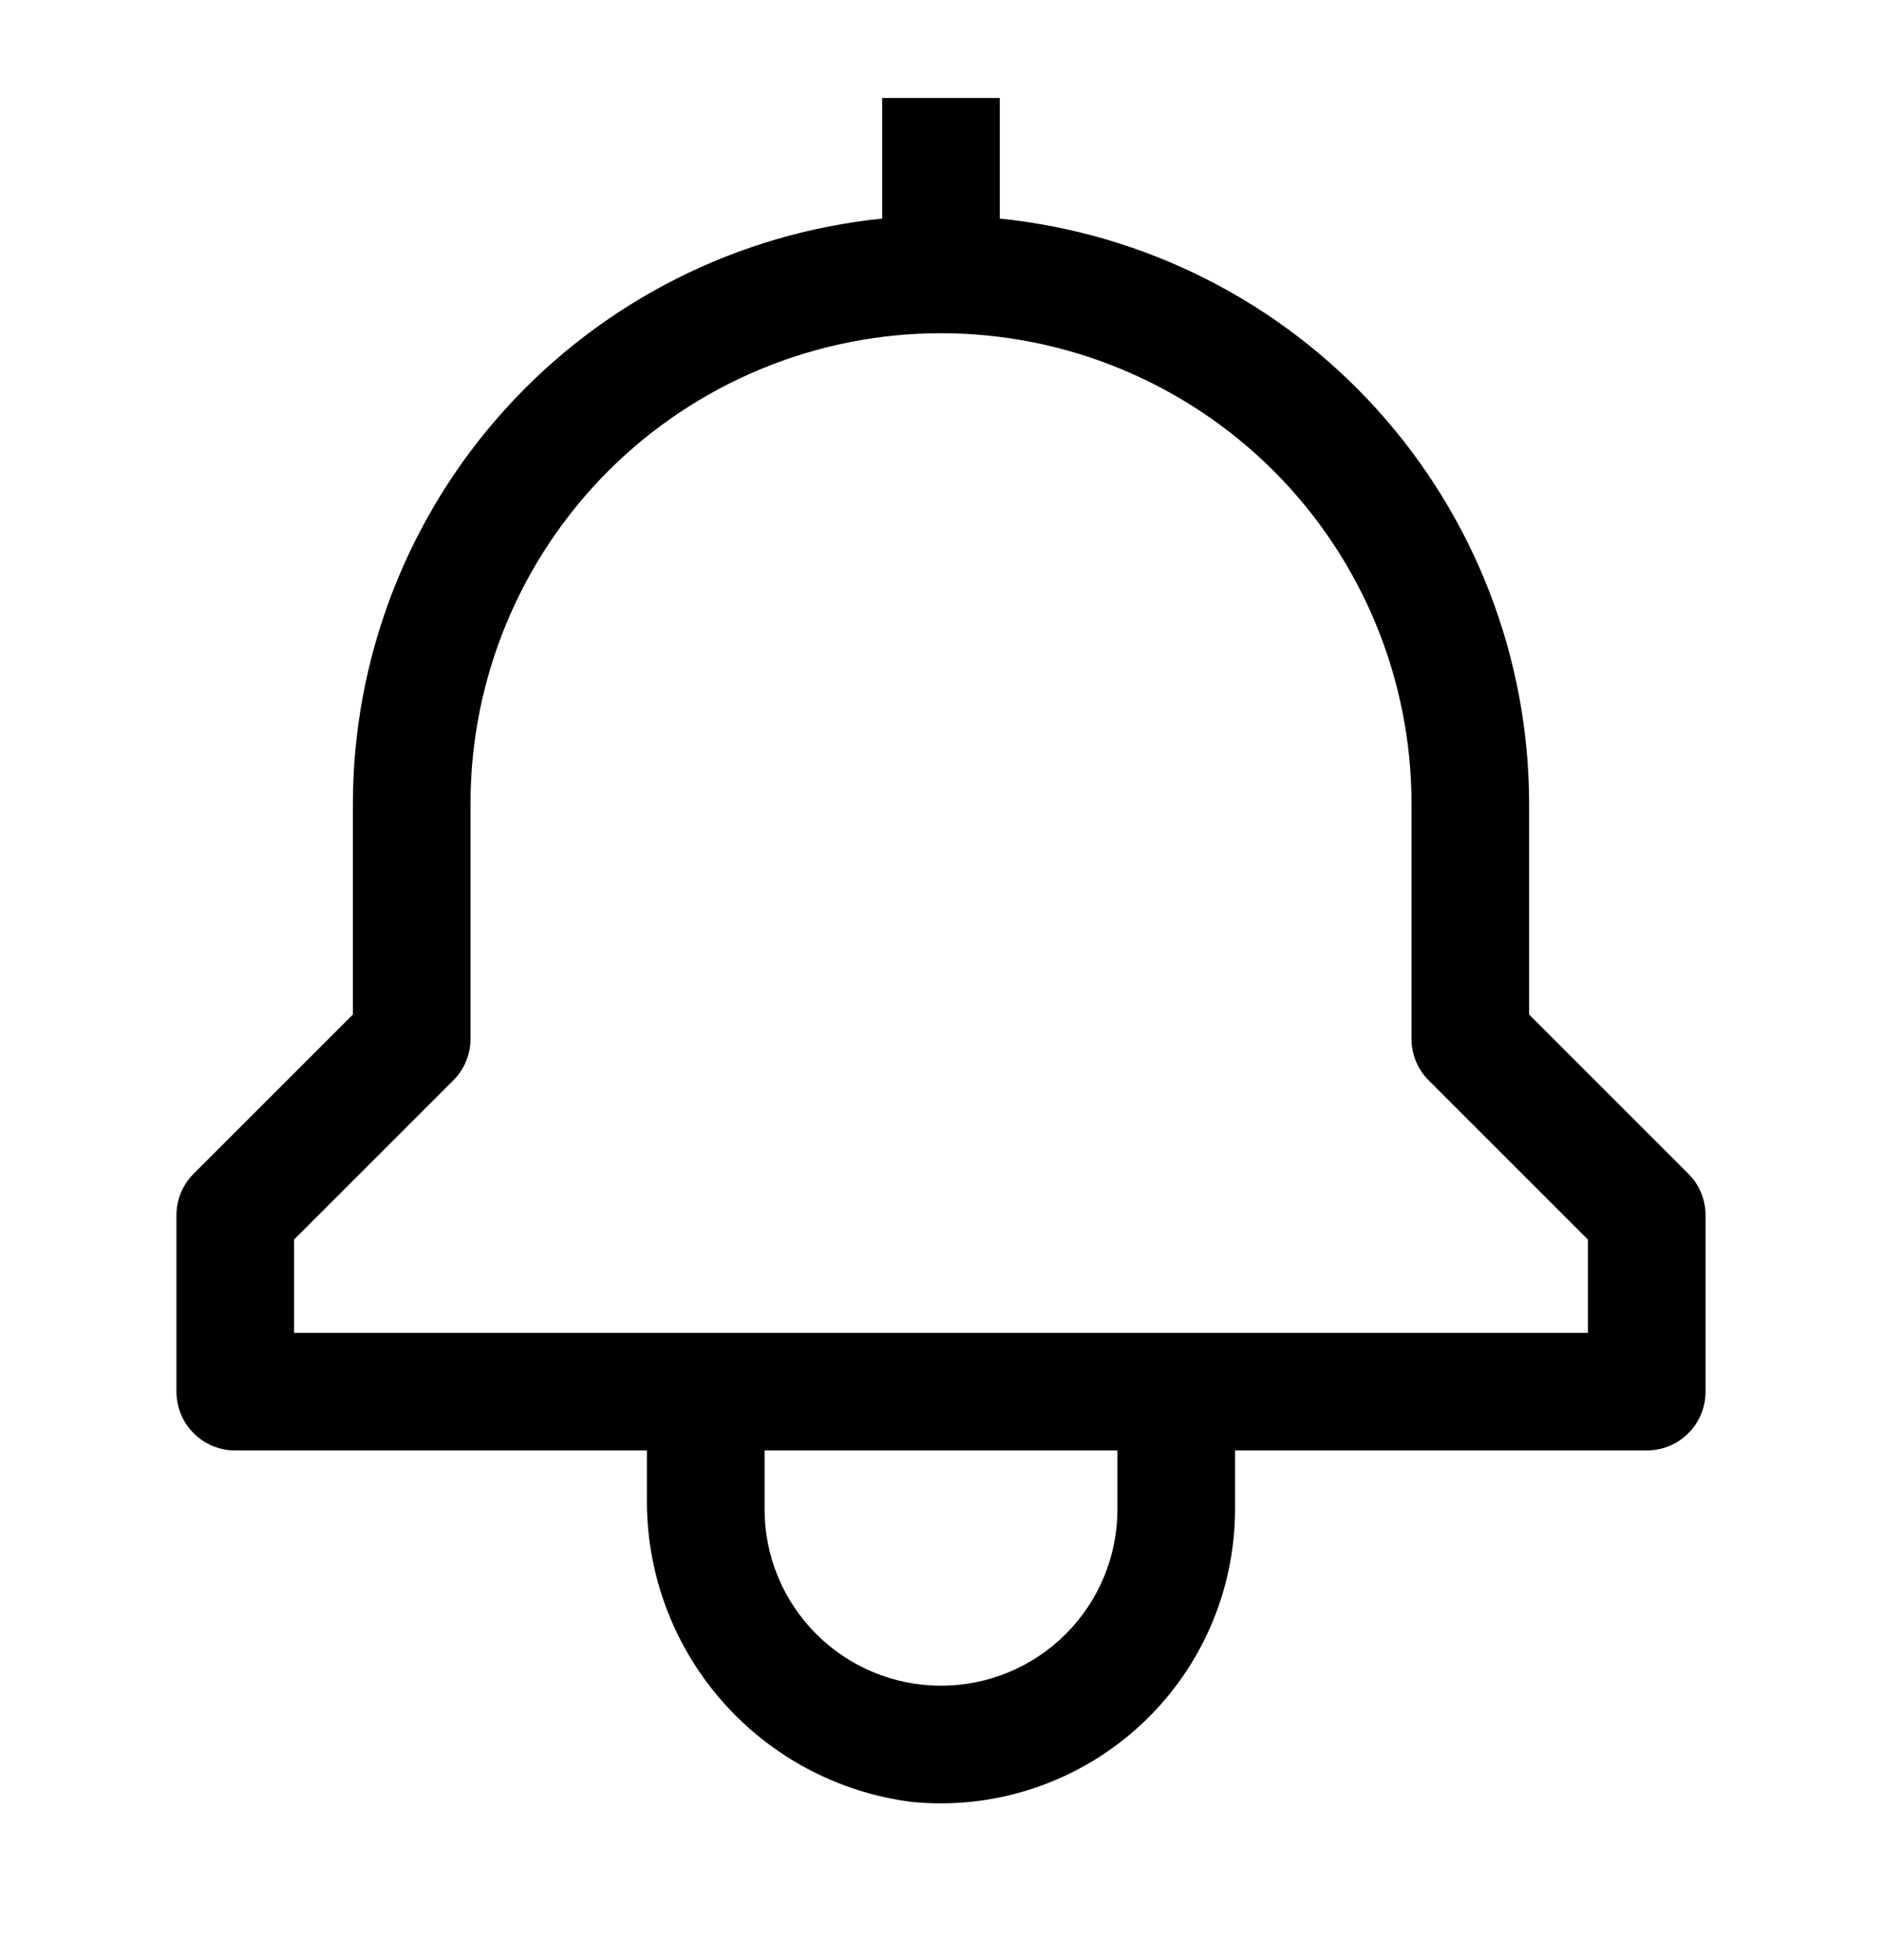 <svg width="24" height="25" viewBox="0 0 24 25" fill="none" xmlns="http://www.w3.org/2000/svg">
<path d="M21.53 14.97L19.5 12.94V10.25C19.498 8.391 18.806 6.6 17.559 5.221C16.313 3.843 14.599 2.976 12.75 2.788V1.25H11.25V2.788C9.401 2.976 7.687 3.843 6.441 5.221C5.194 6.6 4.502 8.391 4.5 10.25V12.94L2.47 14.97C2.329 15.11 2.25 15.301 2.25 15.5V17.75C2.25 17.949 2.329 18.14 2.47 18.28C2.61 18.421 2.801 18.5 3 18.5H8.25V19.083C8.234 20.034 8.569 20.958 9.192 21.678C9.815 22.397 10.681 22.862 11.625 22.982C12.146 23.034 12.673 22.976 13.17 22.812C13.668 22.648 14.126 22.381 14.514 22.03C14.903 21.678 15.214 21.25 15.426 20.771C15.639 20.292 15.749 19.774 15.75 19.25V18.5H21C21.199 18.5 21.39 18.421 21.53 18.28C21.671 18.14 21.75 17.949 21.75 17.75V15.5C21.75 15.301 21.671 15.11 21.53 14.97ZM14.25 19.25C14.25 19.847 14.013 20.419 13.591 20.841C13.169 21.263 12.597 21.5 12 21.5C11.403 21.5 10.831 21.263 10.409 20.841C9.987 20.419 9.75 19.847 9.75 19.25V18.5H14.25V19.25ZM20.25 17H3.75V15.81L5.78 13.78C5.921 13.64 6 13.449 6 13.25V10.25C6 8.659 6.632 7.133 7.757 6.007C8.883 4.882 10.409 4.25 12 4.25C13.591 4.25 15.117 4.882 16.243 6.007C17.368 7.133 18 8.659 18 10.25V13.25C18 13.449 18.079 13.64 18.22 13.78L20.25 15.81V17Z" fill="black"/>
</svg>
